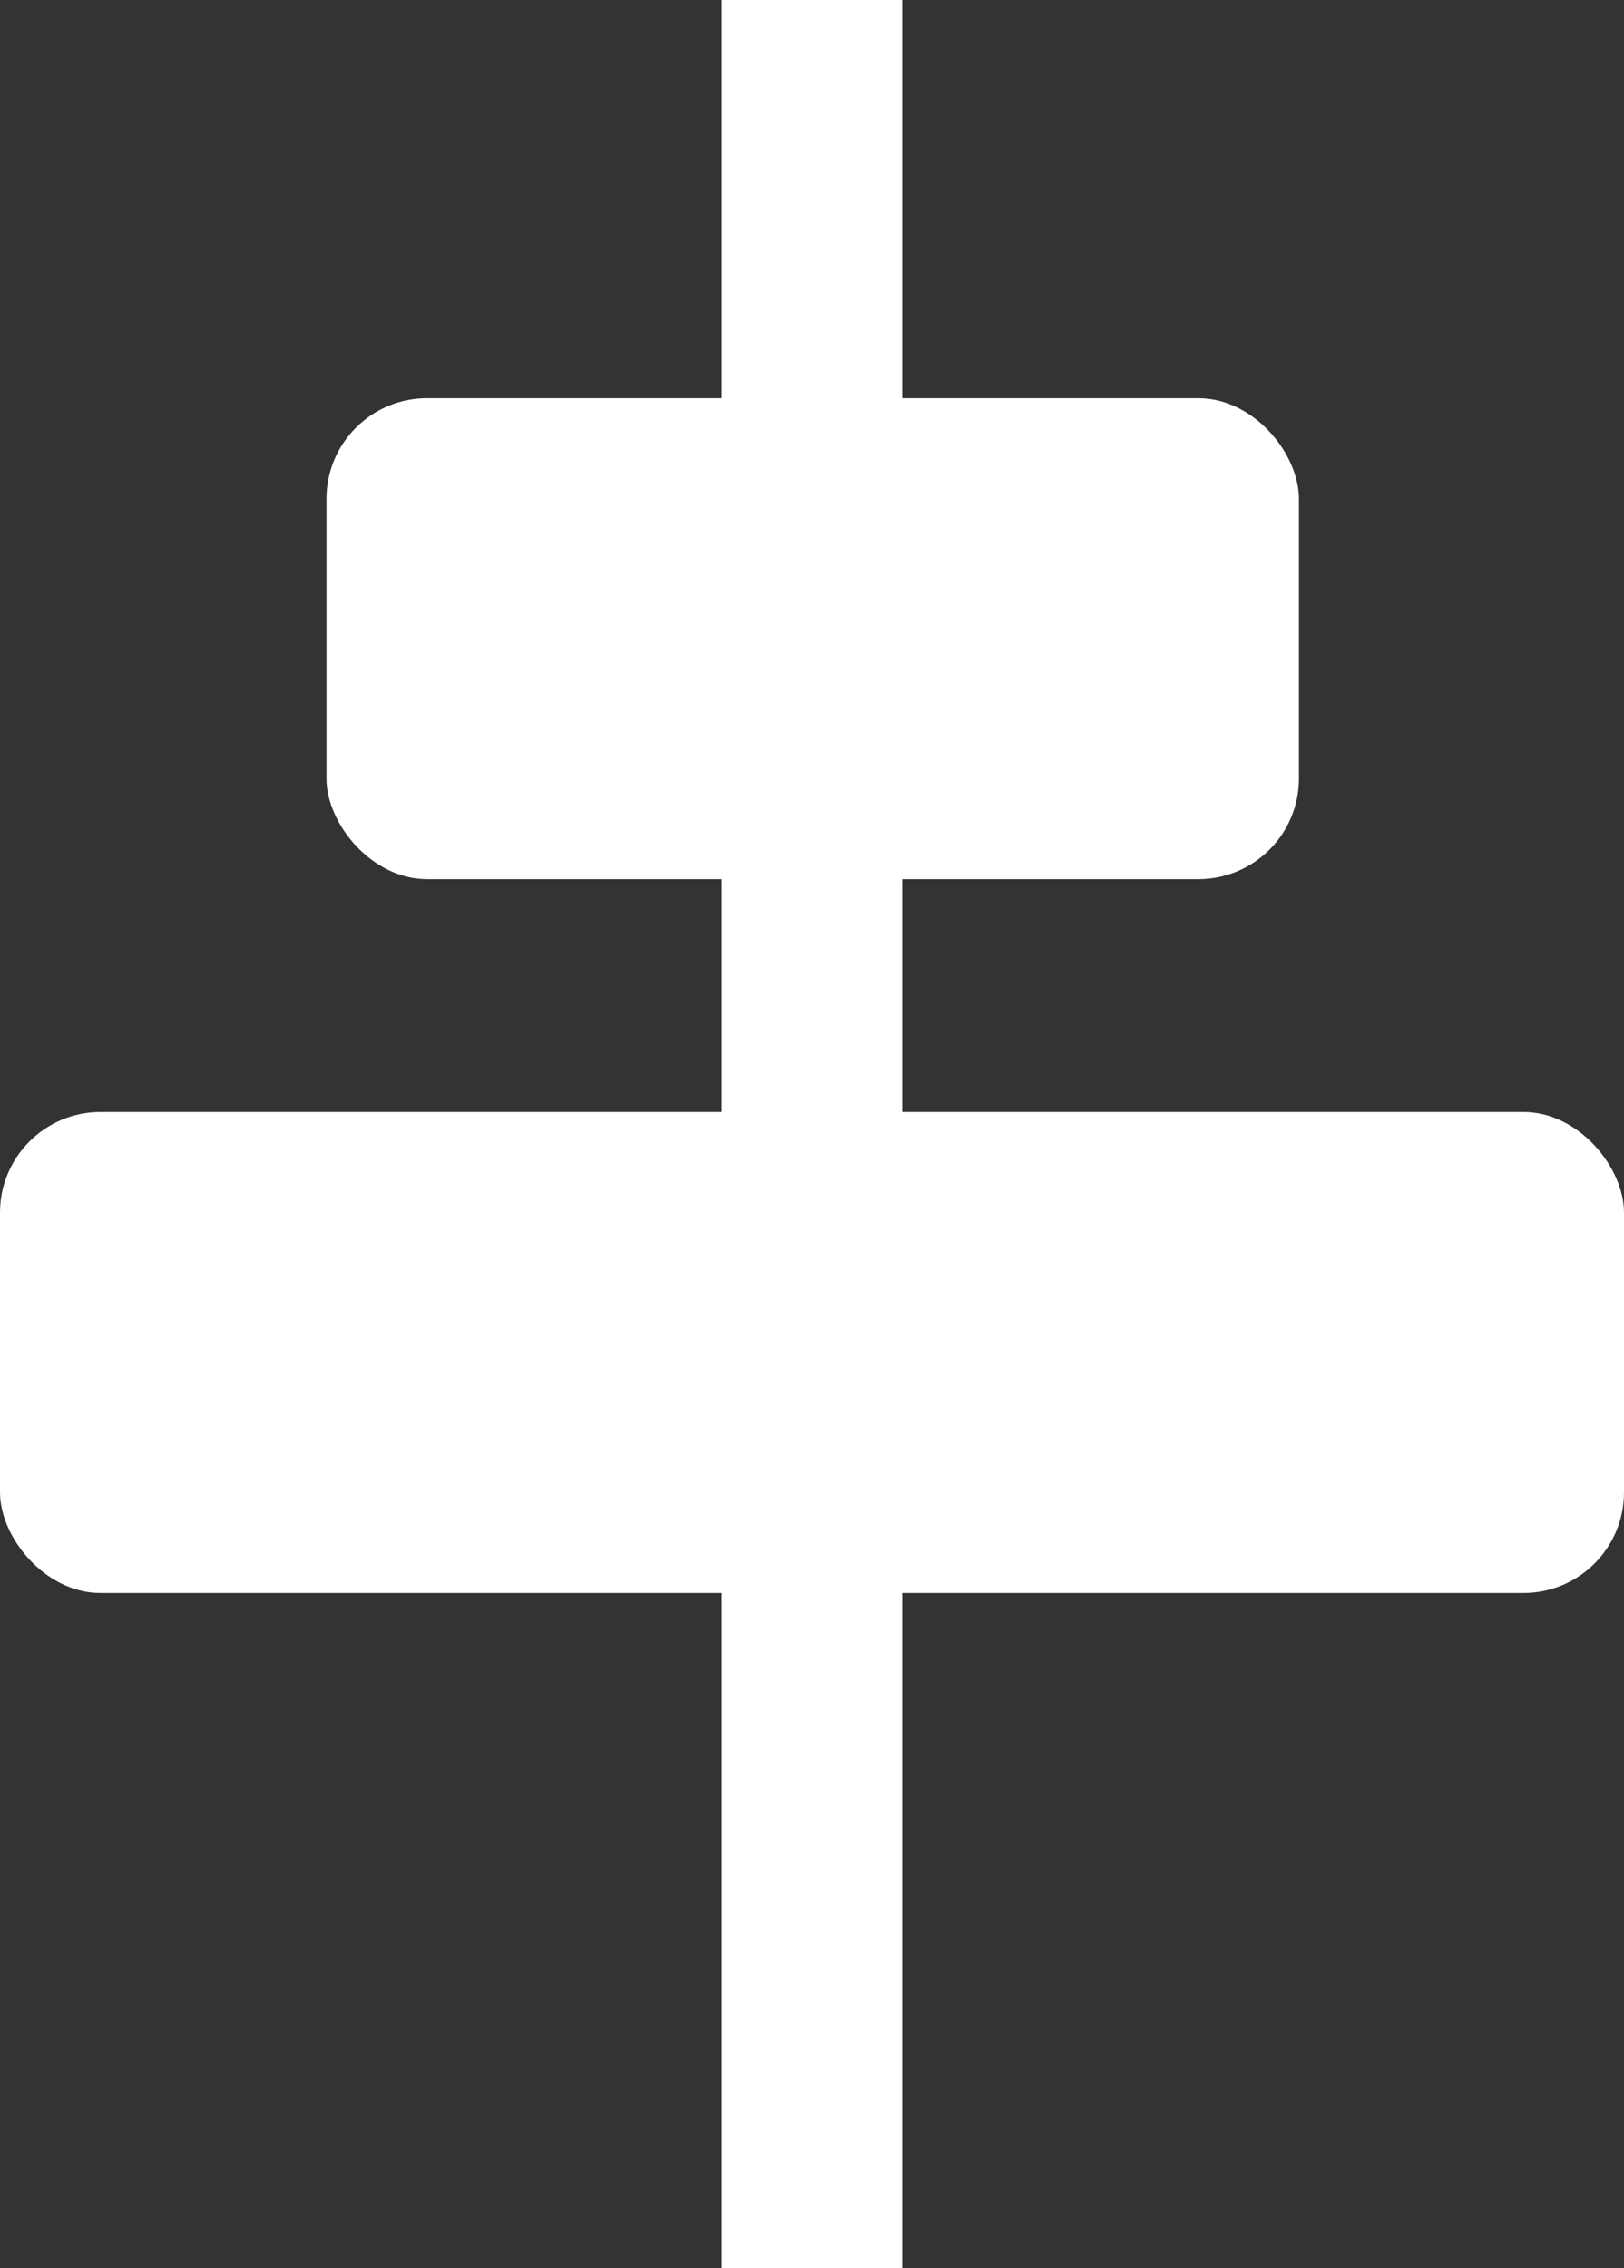 <?xml version="1.0" encoding="UTF-8"?>
<svg id="_图层_1" data-name="图层 1" xmlns="http://www.w3.org/2000/svg" viewBox="0 0 11.79 16.46">
  <rect x="0" y="0" width="11.79" height="16.46" fill="#333333" stroke="none"/>
  <defs>
    <style>
      .cls-1 {
        fill: #fff;
      }
    </style>
  </defs>
  <rect class="cls-1" x="2.37" y="2.89" width="7.06" height="3.49" rx=".73" ry=".73"/>
  <rect class="cls-1" y="8.07" width="11.79" height="3.49" rx=".73" ry=".73"/>
  <rect class="cls-1" x="5.24" width="1.31" height="16.46"/>
</svg>